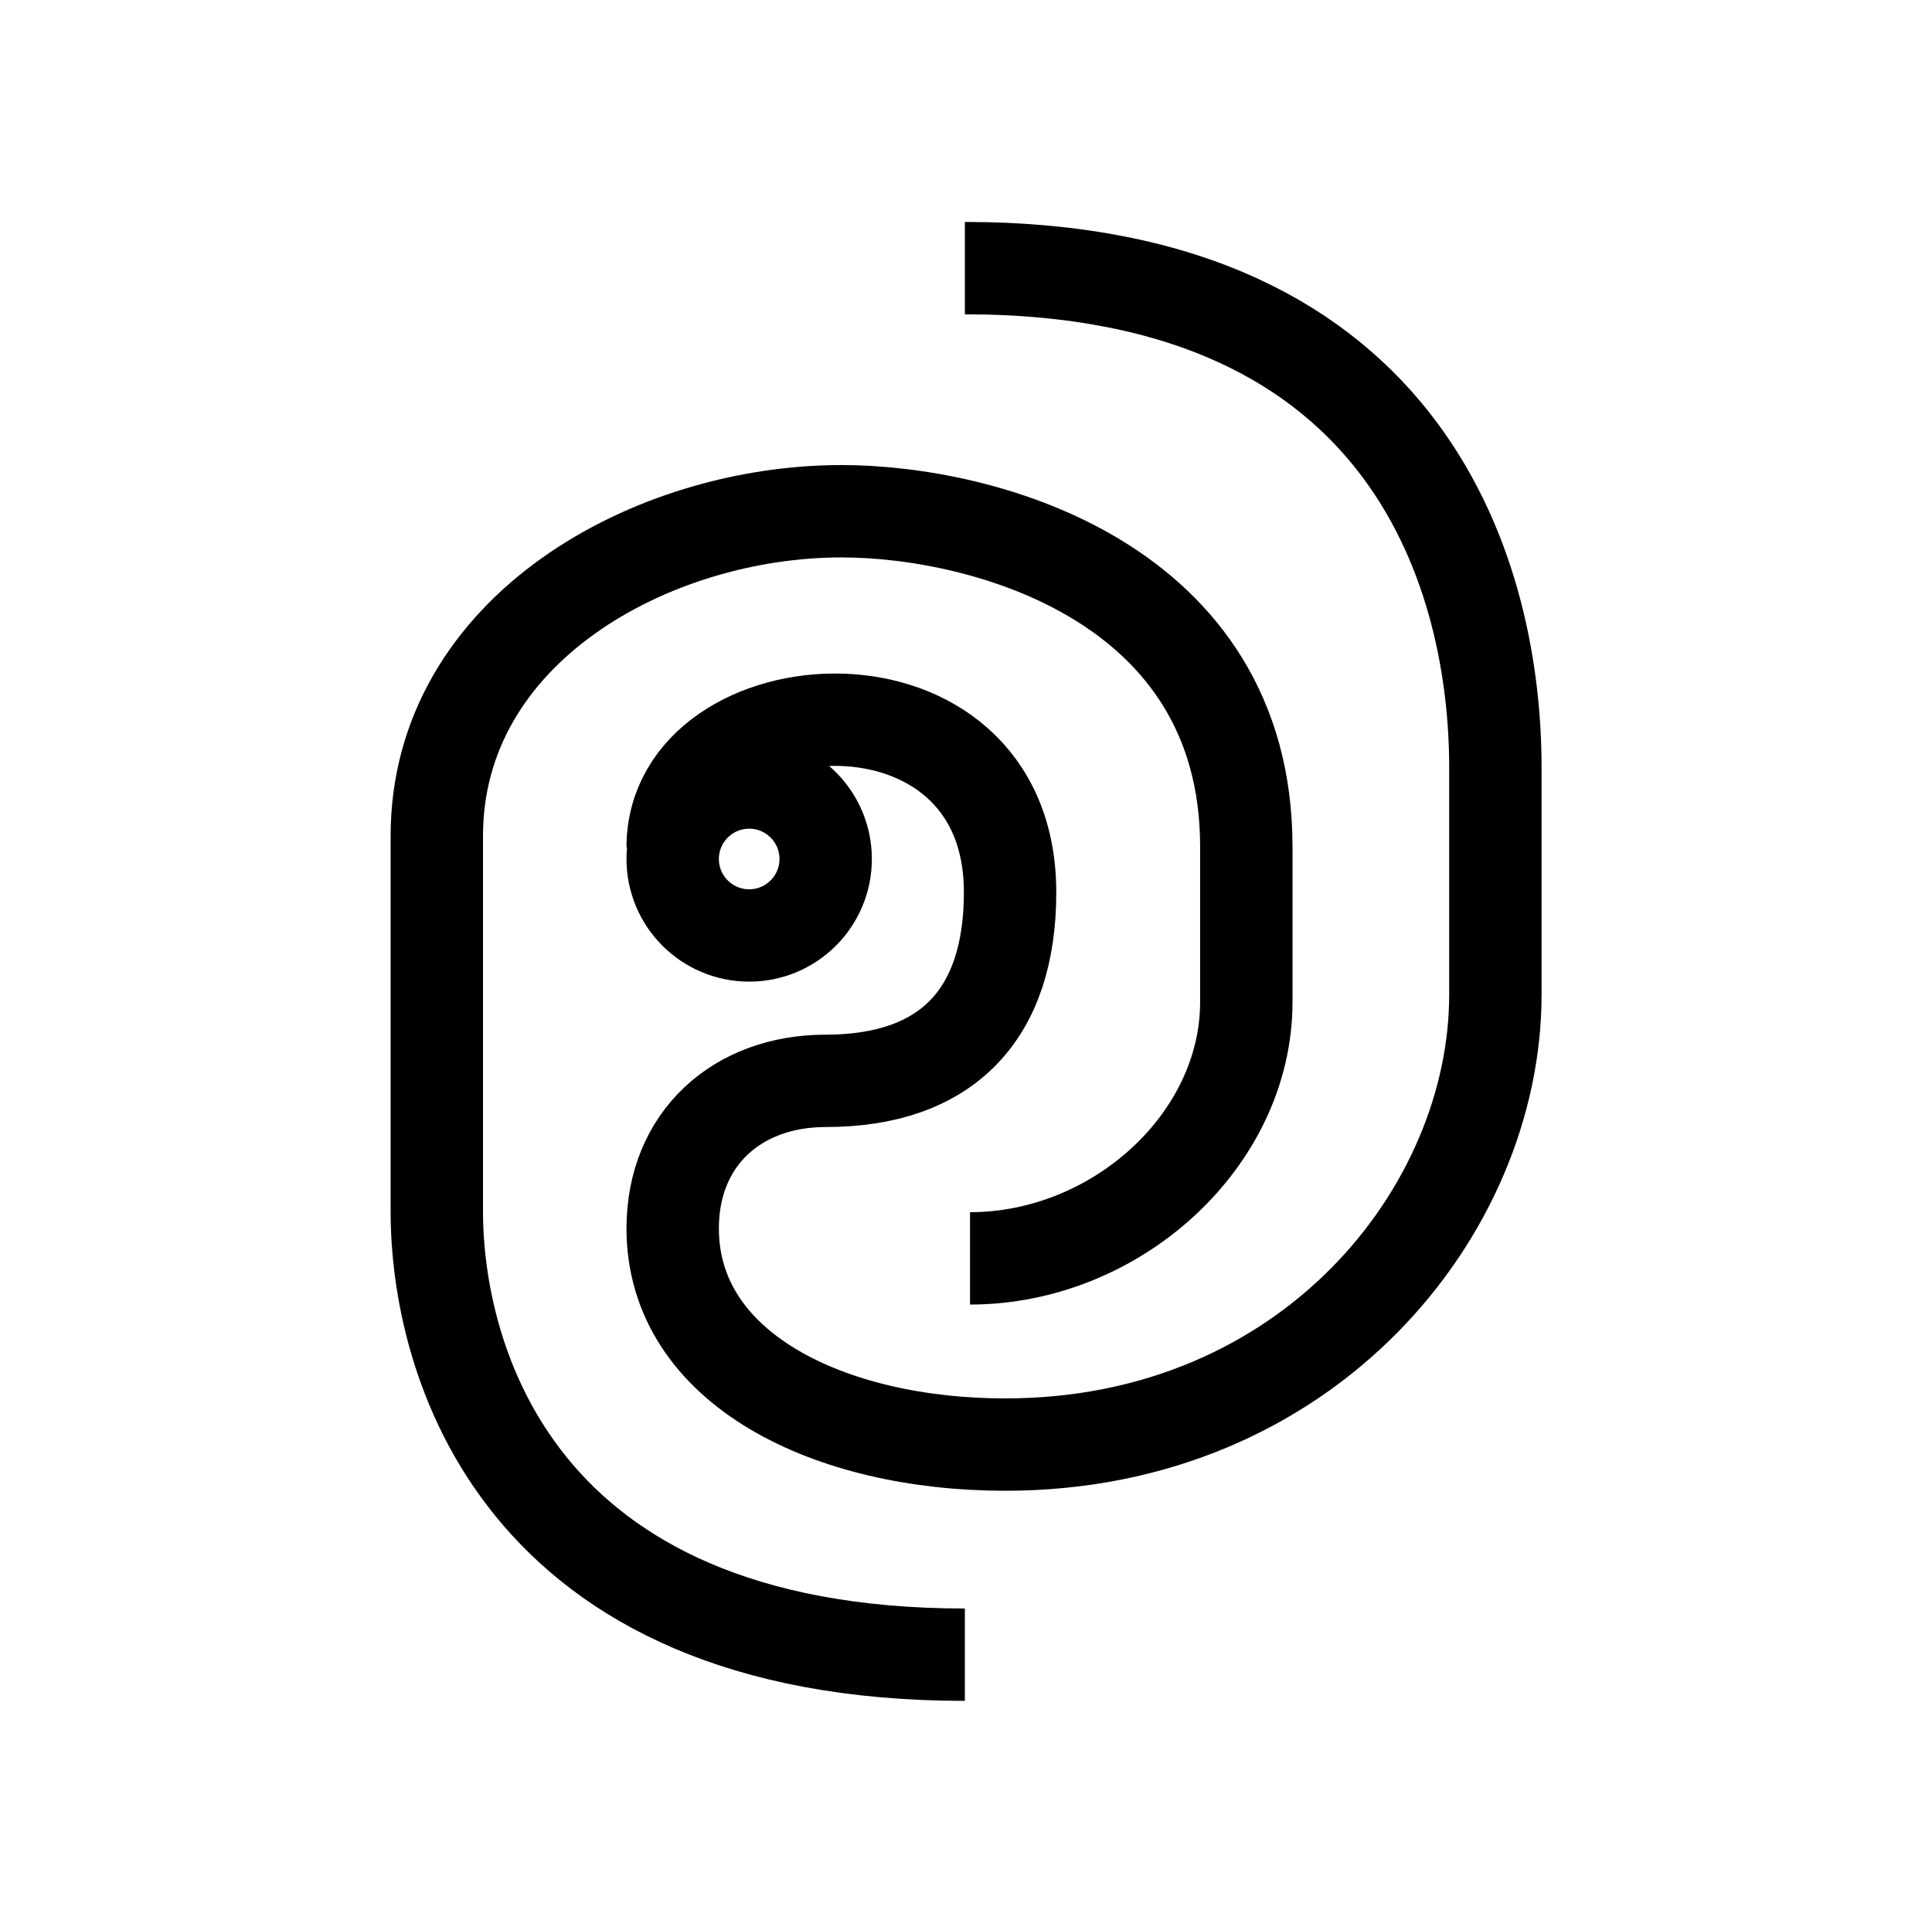 <svg id="Layer_1" data-name="Layer 1" xmlns="http://www.w3.org/2000/svg" viewBox="0 0 220 219"><defs><style>.cls-1{fill:#fff;}.cls-2{fill:none;stroke:#000;stroke-linejoin:bevel;stroke-width:10.52px;}</style></defs><title>font case</title><rect class="cls-1" width="220" height="219"/><circle class="cls-2" cx="85.31" cy="97.84" r="8.71"/><path class="cls-2" d="M110.46,143.33c16.62,0,31.46-13.45,31.46-29.2V96.44c0-30.17-29.92-38.21-46.09-38.21-21.58,0-46.09,13.43-46.09,37V138c0,16.39,8.69,50.47,60.13,50.47"/><path class="cls-2" d="M76.6,96.51c0-18.8,38.42-21.64,38.42,5.13,0,13.86-7.14,21.47-21,21.47-10.06,0-17.42,6.57-17.42,16.81,0,16,17.86,24.62,37.87,24.62,34.5,0,55.81-26.62,55.81-51.23V87.39c0-20.74-9-56.85-60.41-56.85"/></svg>